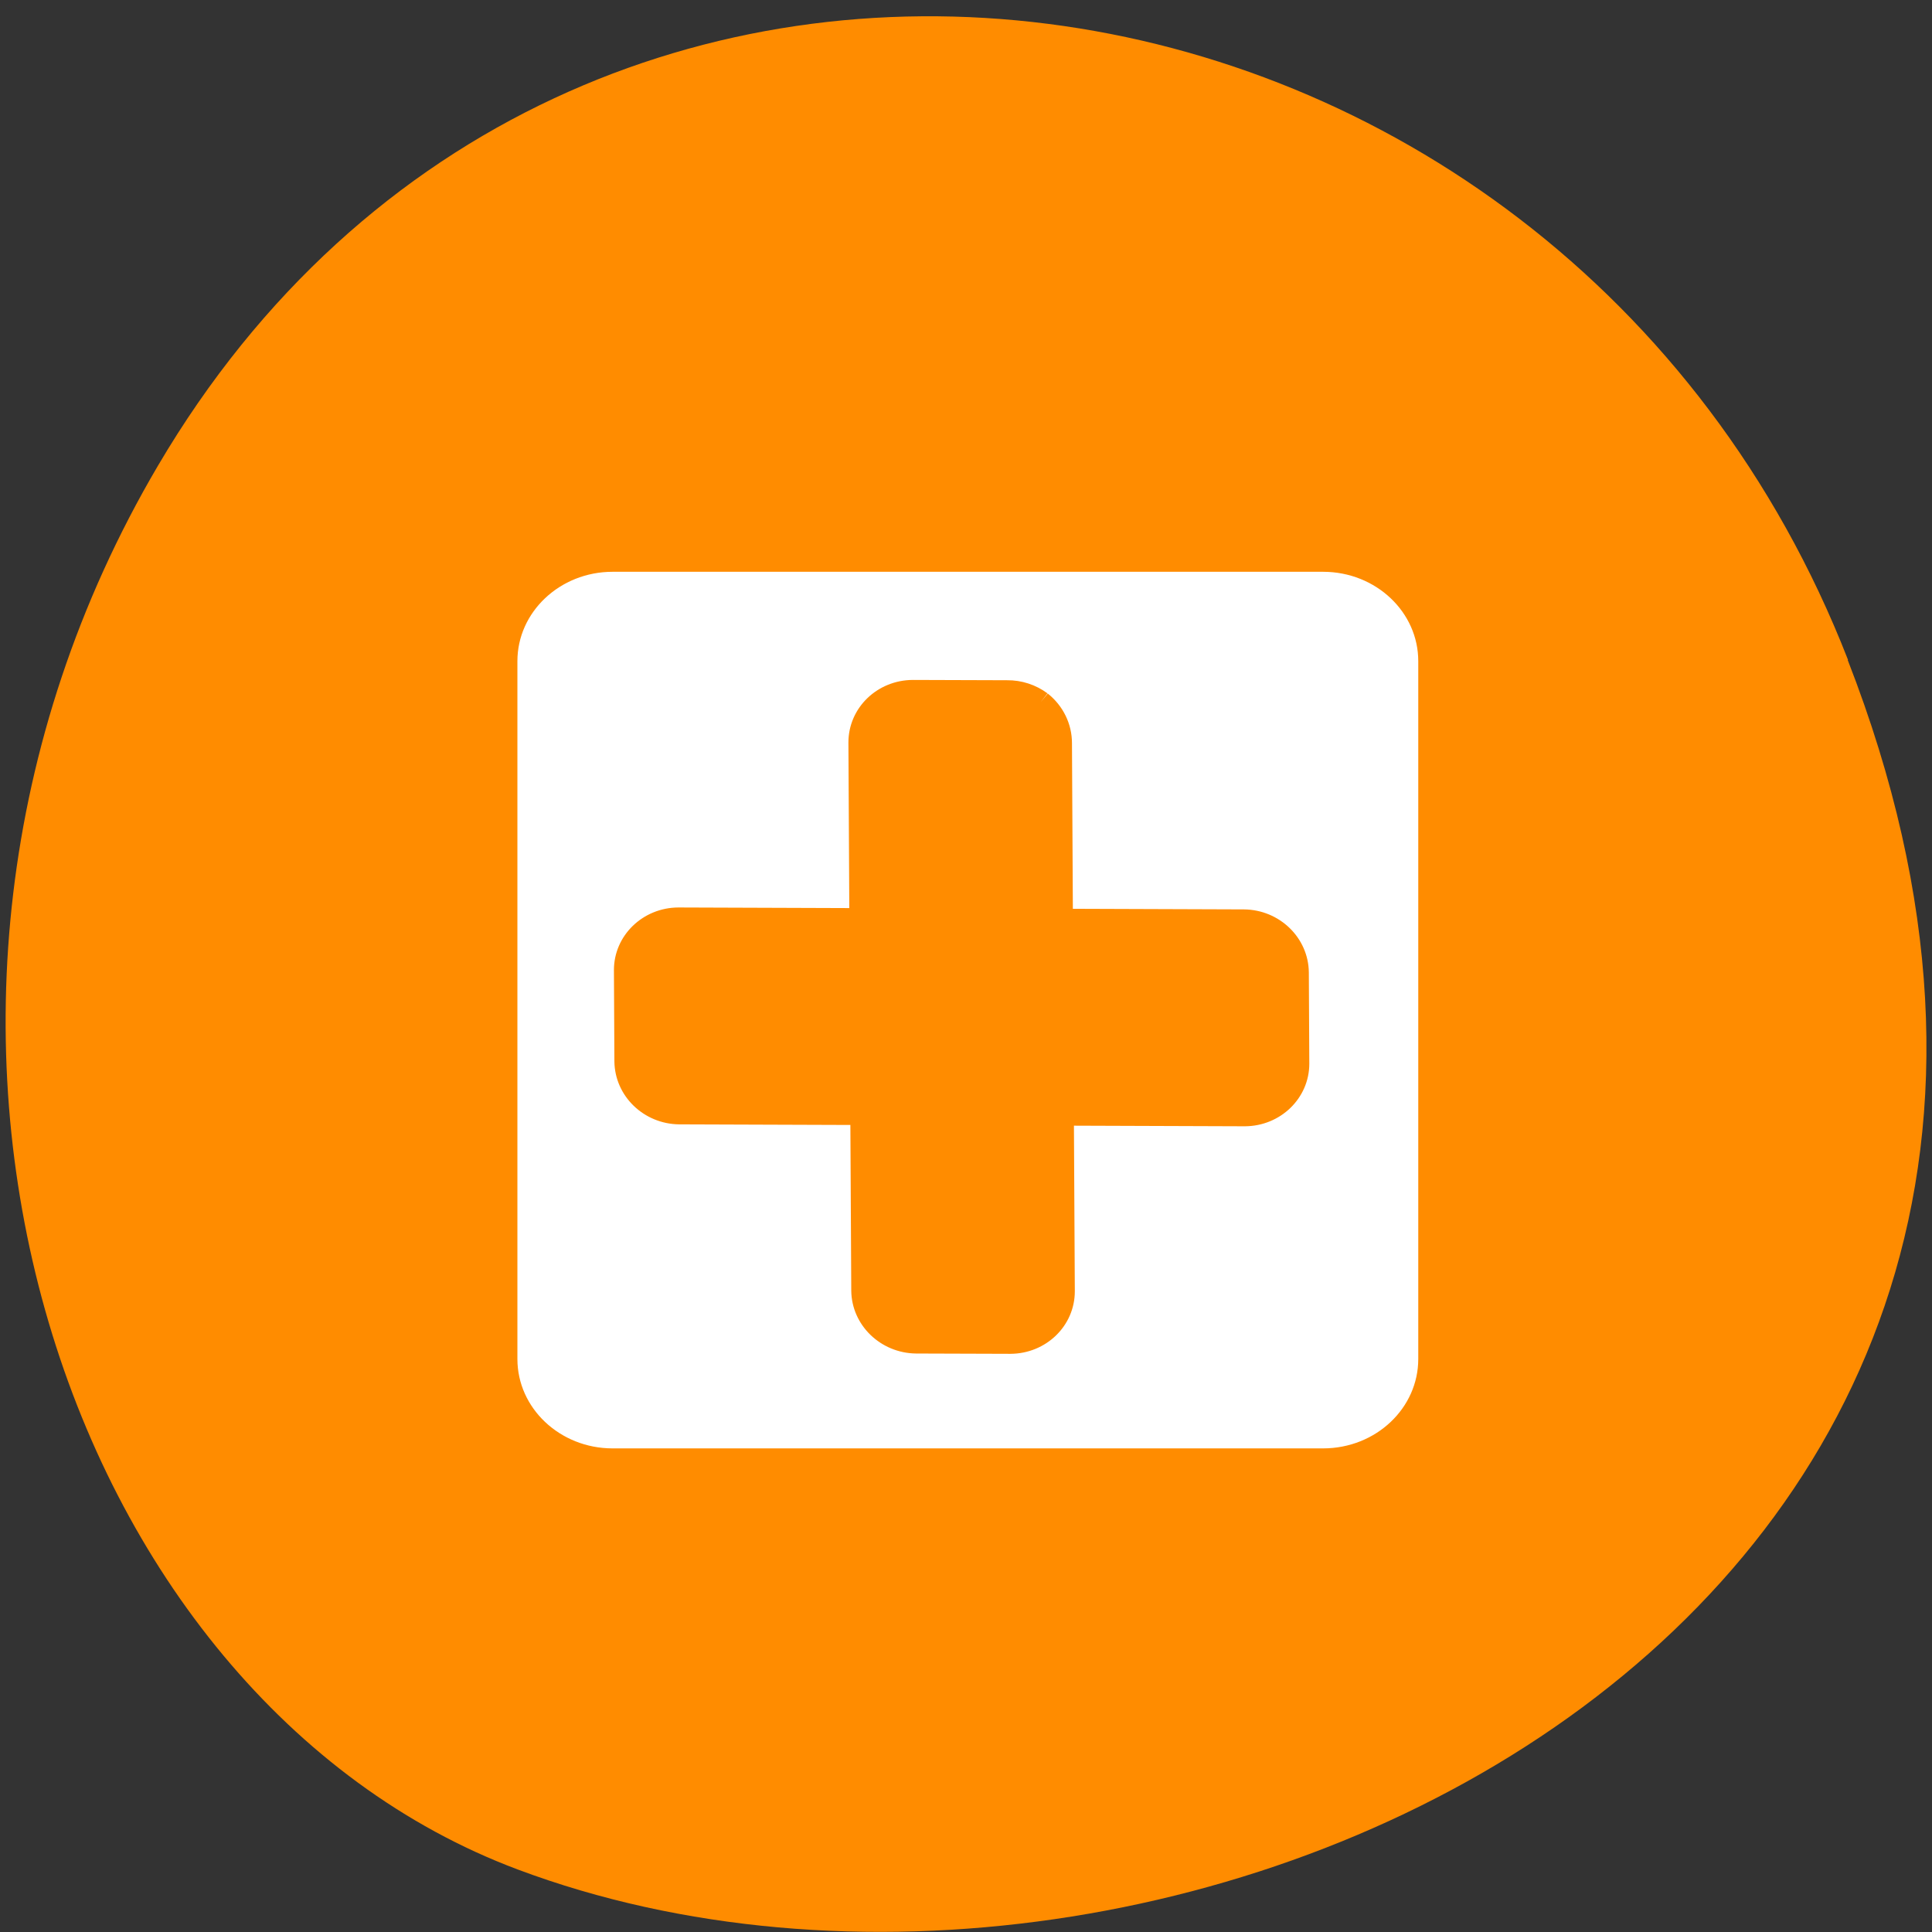 <svg xmlns="http://www.w3.org/2000/svg" viewBox="0 0 48 48"><rect x="0" y="0" width="48" height="48" fill="#333333" stroke="none"/><path d="m 45.906 16.398 c 9.316 23.891 -16.789 36.14 -33.04 30.05 c -11.344 -4.25 -16.996 -21.19 -8.941 -34.879 c 10.168 -17.277 34.801 -13.602 41.988 4.824" fill="#ff8c00"/><g stroke="#ff8c00" transform="matrix(0.778 0 0 0.757 -84.62 -240.1)"><path d="m 128.33 335.14 h 22.686 c 2.123 0 3.84 1.671 3.84 3.734 v 22.9 c 0 2.063 -1.716 3.734 -3.84 3.734 h -22.686 c -2.118 0 -3.84 -1.671 -3.84 -3.734 v -22.9 c 0 -2.063 1.722 -3.734 3.84 -3.734" fill="#fff" stroke-width="1.598"/><path d="m 142.01 340.2 c -0.311 -0.237 -0.693 -0.366 -1.084 -0.361 l -3.01 -0.01 c -0.949 0.005 -1.716 0.763 -1.716 1.712 l 0.03 5.777 l -5.802 -0.021 c -0.949 0.005 -1.716 0.769 -1.716 1.712 l 0.015 2.997 c 0.01 0.949 0.783 1.718 1.732 1.728 l 5.802 0.021 l 0.03 5.777 c 0.01 0.944 0.783 1.712 1.732 1.723 l 3.01 0.01 c 0.949 -0.005 1.716 -0.763 1.716 -1.712 l -0.03 -5.777 l 5.802 0.021 c 0.949 -0.005 1.716 -0.769 1.716 -1.712 l -0.015 -2.997 c -0.01 -0.949 -0.783 -1.718 -1.732 -1.728 l -5.802 -0.021 l -0.03 -5.777 c 0 -0.526 -0.236 -1.026 -0.647 -1.362" fill="#ff8c00" fill-rule="evenodd" stroke-width="0.681"/></g></svg>
